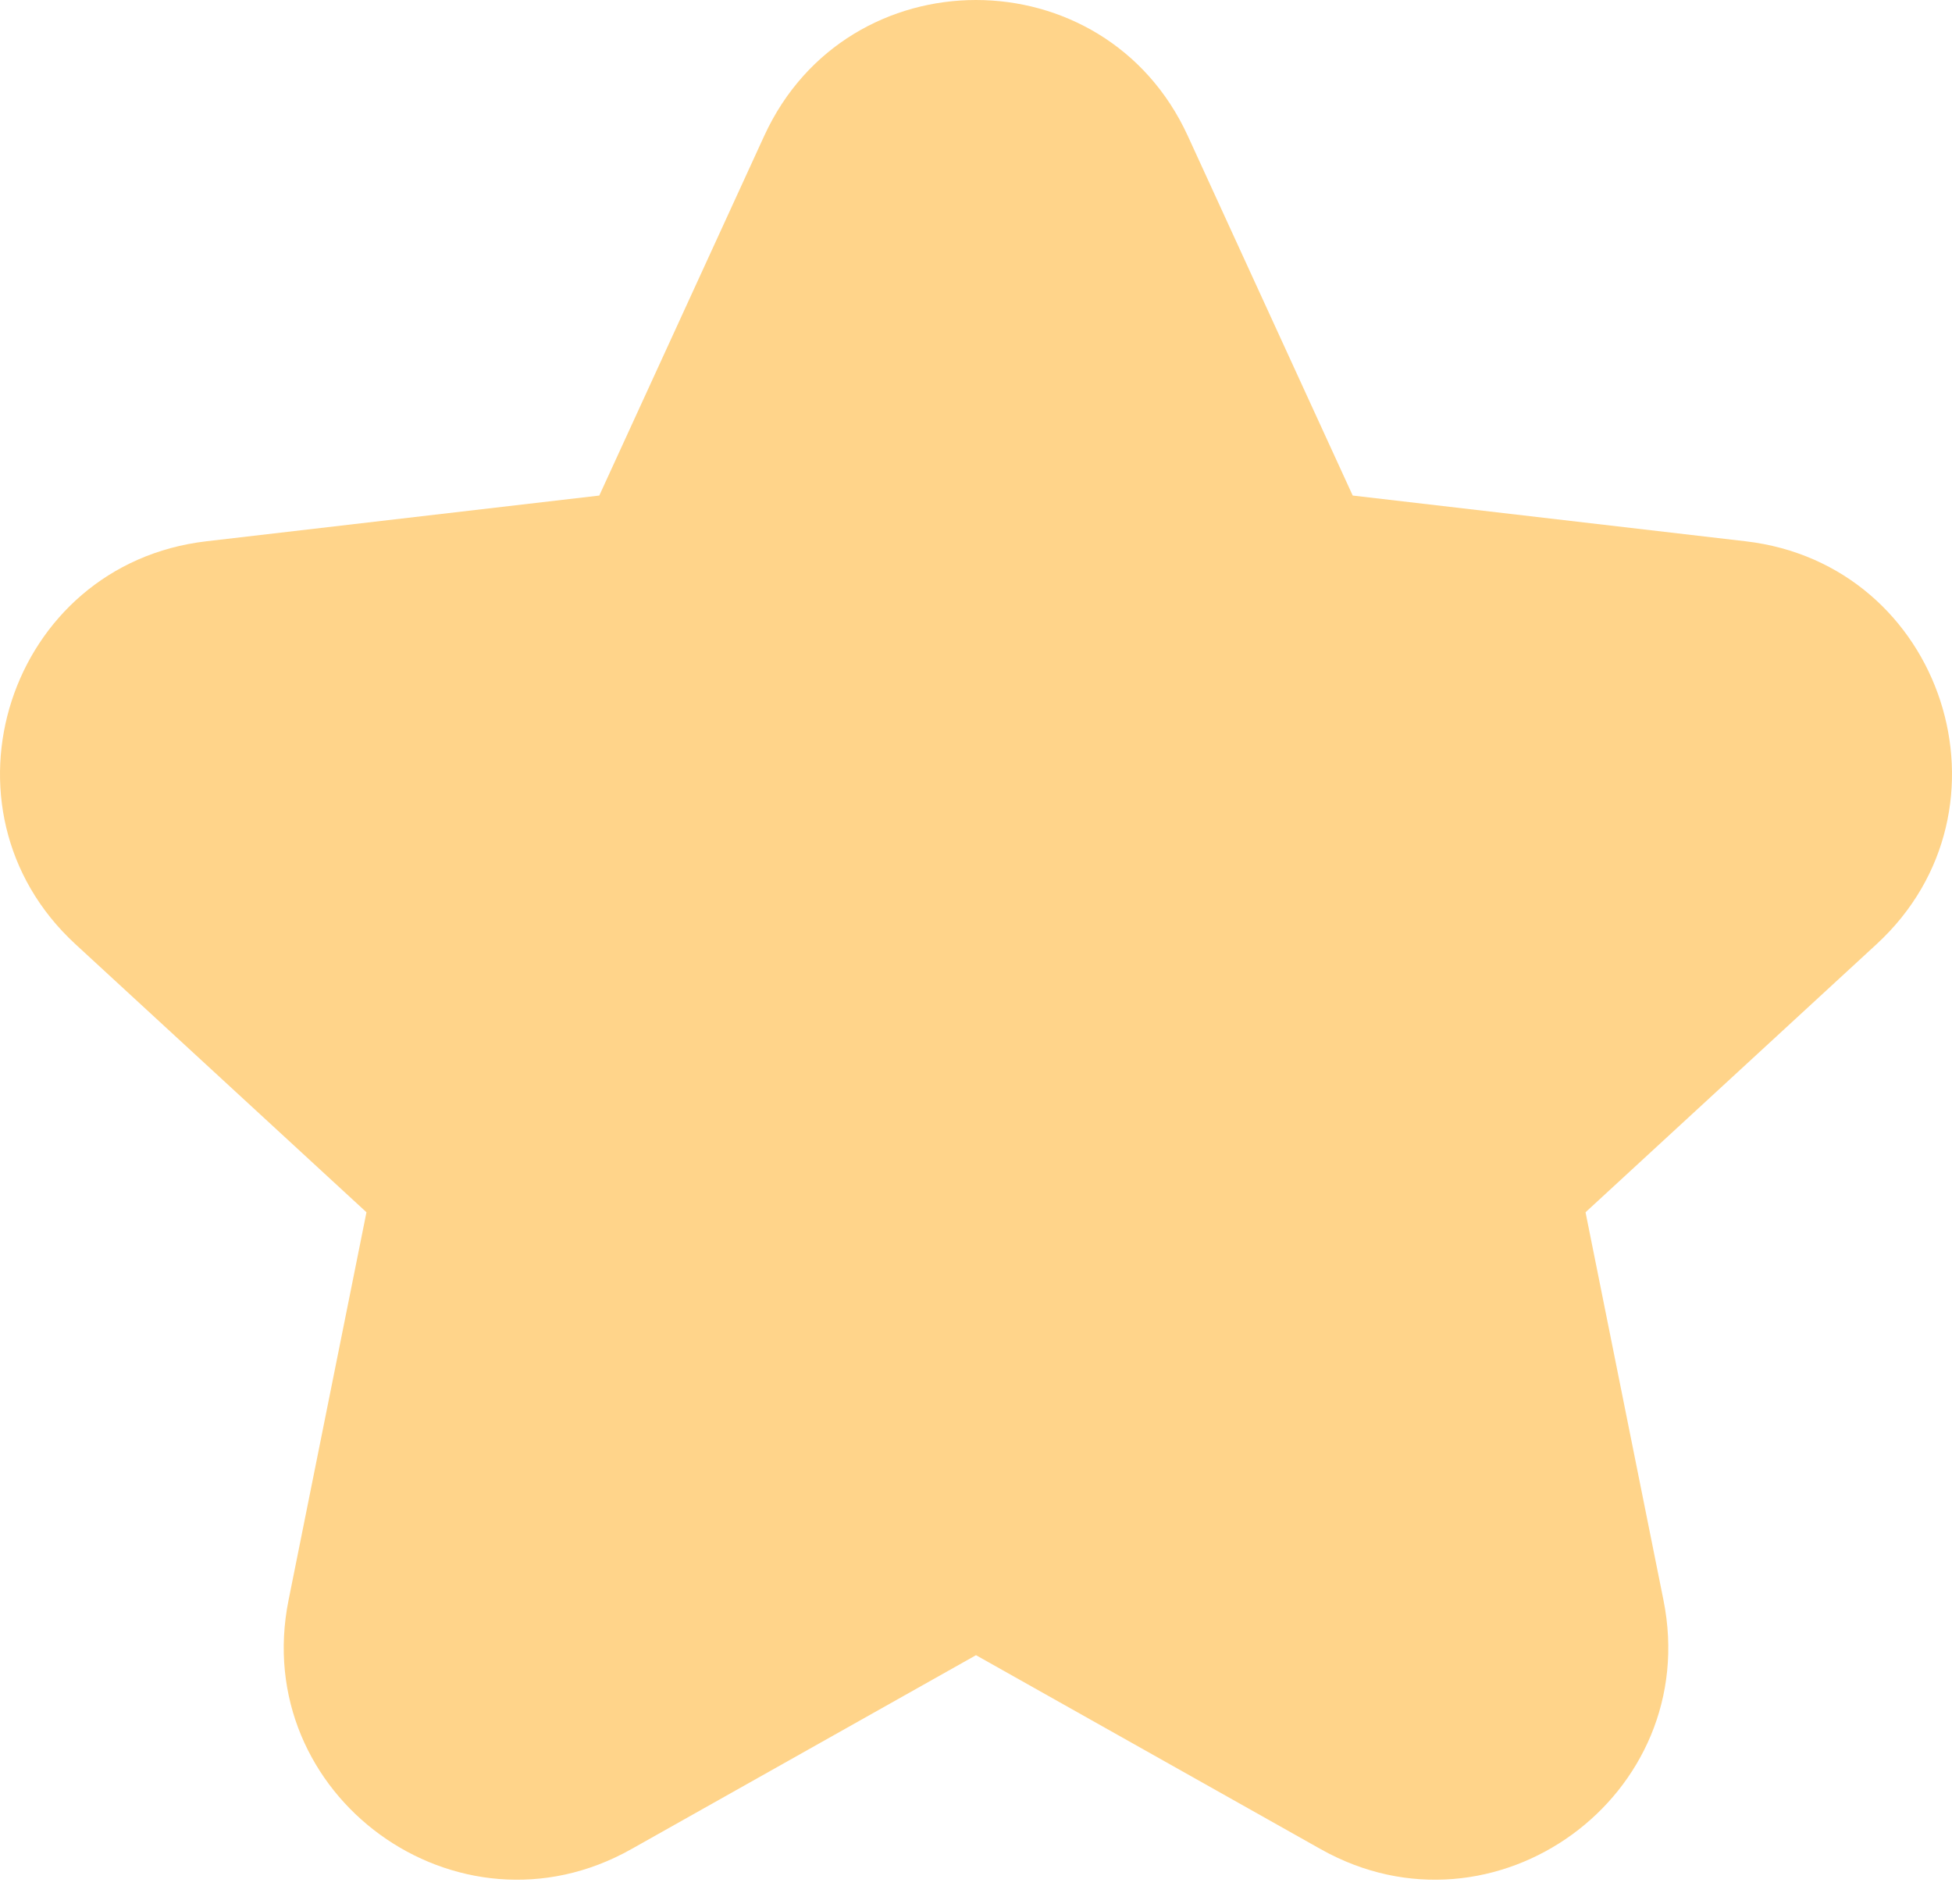 <svg preserveAspectRatio="none" width="100%" height="100%" overflow="visible" style="display: block;" viewBox="0 0 80 78" fill="none" xmlns="http://www.w3.org/2000/svg">
<g id="Group">
<path id="Vector" d="M48.68 5.568L55.439 20.305L71.542 22.179C79.656 23.123 82.916 33.157 76.907 38.689L64.981 49.672L68.175 65.566C69.784 73.574 61.249 79.775 54.13 75.77L40 67.821L25.87 75.77C18.751 79.775 10.216 73.574 11.826 65.566L15.019 49.672L3.093 38.689C-2.916 33.157 0.344 23.123 8.457 22.179L24.561 20.305L31.32 5.568C34.725 -1.856 45.275 -1.856 48.68 5.568Z" fill="#FFD48A"/>
</g>
</svg>
